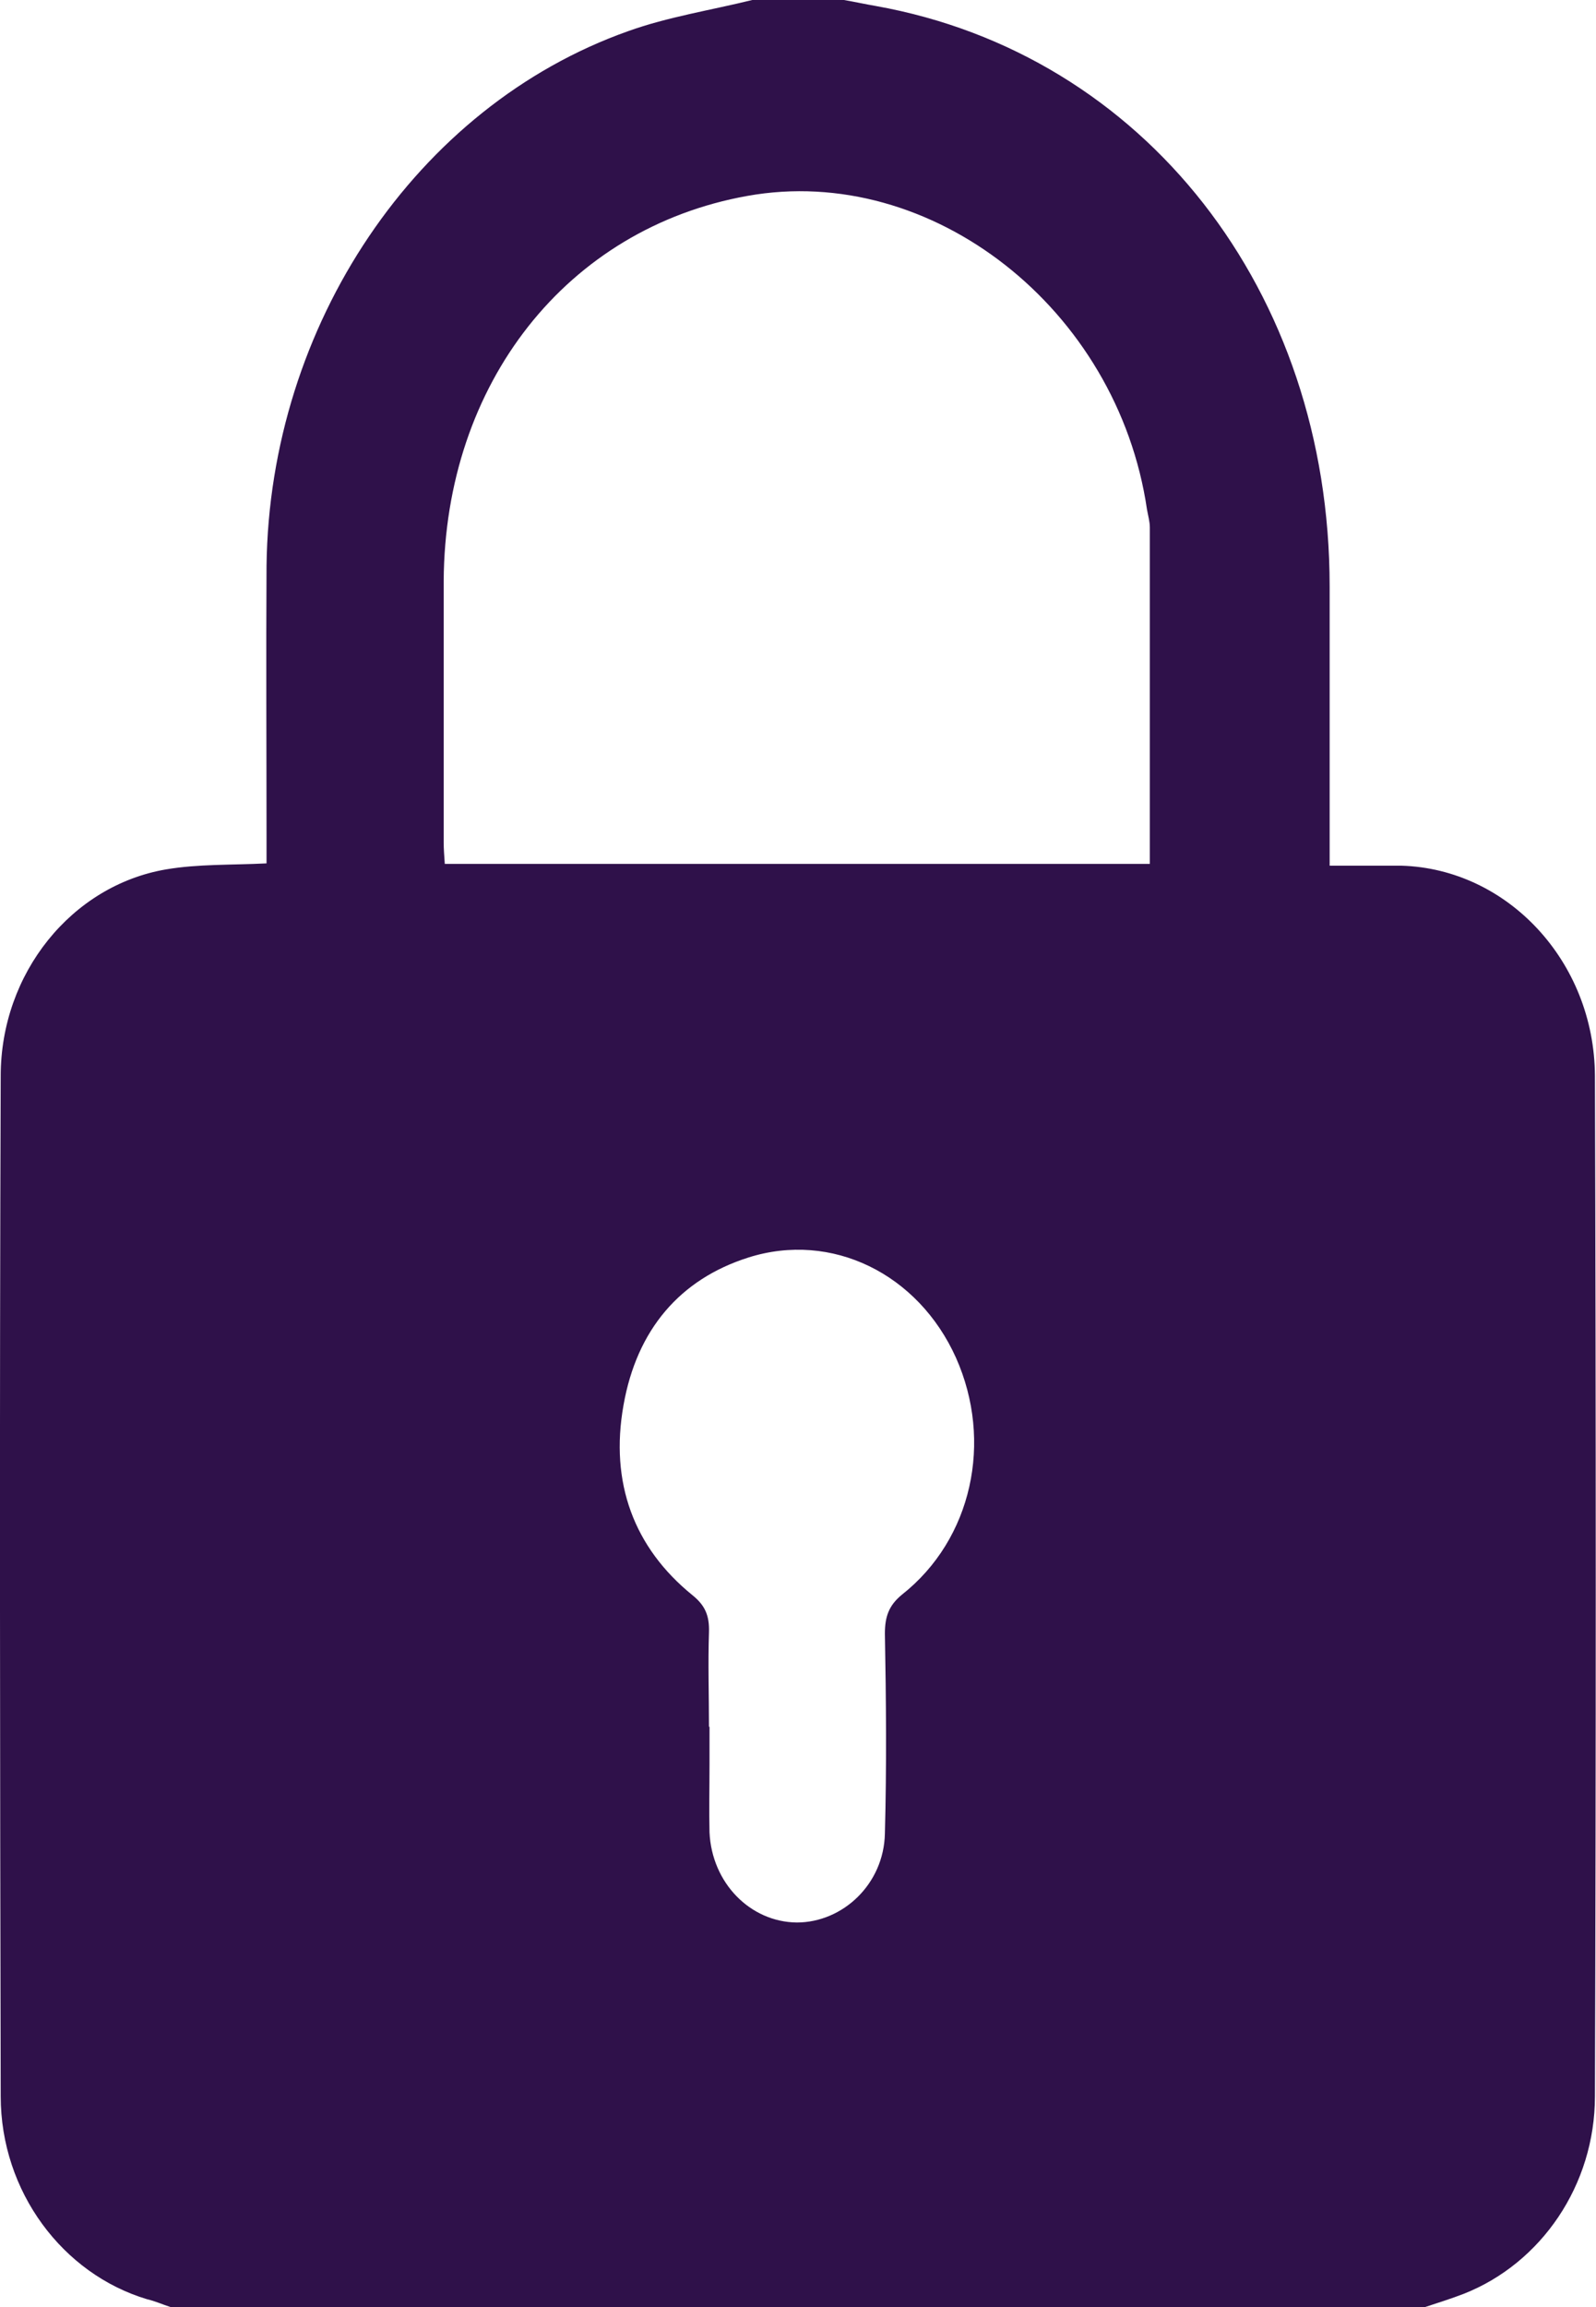 <svg width="9" height="13" viewBox="0 0 9 13" fill="none" xmlns="http://www.w3.org/2000/svg">
<path d="M8.039 13H0.962C0.918 12.986 0.874 12.966 0.83 12.956C0.354 12.814 0.004 12.35 0.004 11.812C0 9.896 -0.003 7.979 0.004 6.063C0.004 5.484 0.404 4.99 0.936 4.899C1.118 4.868 1.306 4.875 1.503 4.865C1.503 4.817 1.503 4.77 1.503 4.726C1.503 4.215 1.5 3.704 1.503 3.189C1.519 1.832 2.348 0.599 3.541 0.176C3.766 0.095 4.007 0.058 4.242 0C4.414 0 4.587 0 4.759 0C4.818 0.01 4.881 0.024 4.94 0.034C6.452 0.305 7.498 1.639 7.498 3.304C7.498 3.782 7.498 4.259 7.498 4.74C7.498 4.784 7.498 4.828 7.498 4.878C7.645 4.878 7.773 4.878 7.902 4.878C8.5 4.895 8.991 5.417 8.994 6.063C9 7.979 9 9.896 8.994 11.812C8.994 12.313 8.691 12.753 8.255 12.925C8.183 12.953 8.108 12.976 8.036 13H8.039ZM2.508 4.868H6.484C6.484 4.232 6.484 3.602 6.484 2.972C6.484 2.939 6.474 2.905 6.468 2.871C6.302 1.74 5.253 0.917 4.214 1.104C3.197 1.286 2.508 2.16 2.502 3.274C2.502 3.765 2.502 4.255 2.502 4.746C2.502 4.784 2.505 4.821 2.508 4.865V4.868ZM4.001 9.73C4.001 9.801 4.001 9.872 4.001 9.946C4.001 10.072 3.998 10.2 4.001 10.325C4.014 10.61 4.23 10.83 4.493 10.833C4.752 10.833 4.984 10.617 4.99 10.332C5 9.957 4.997 9.581 4.99 9.205C4.99 9.11 5.012 9.046 5.087 8.985C5.482 8.673 5.601 8.122 5.391 7.651C5.178 7.177 4.69 6.937 4.22 7.086C3.835 7.208 3.591 7.492 3.516 7.918C3.438 8.355 3.575 8.721 3.904 8.988C3.976 9.046 4.001 9.103 3.998 9.198C3.992 9.374 3.998 9.554 3.998 9.73H4.001Z" fill="#2F114A"/>
</svg>
